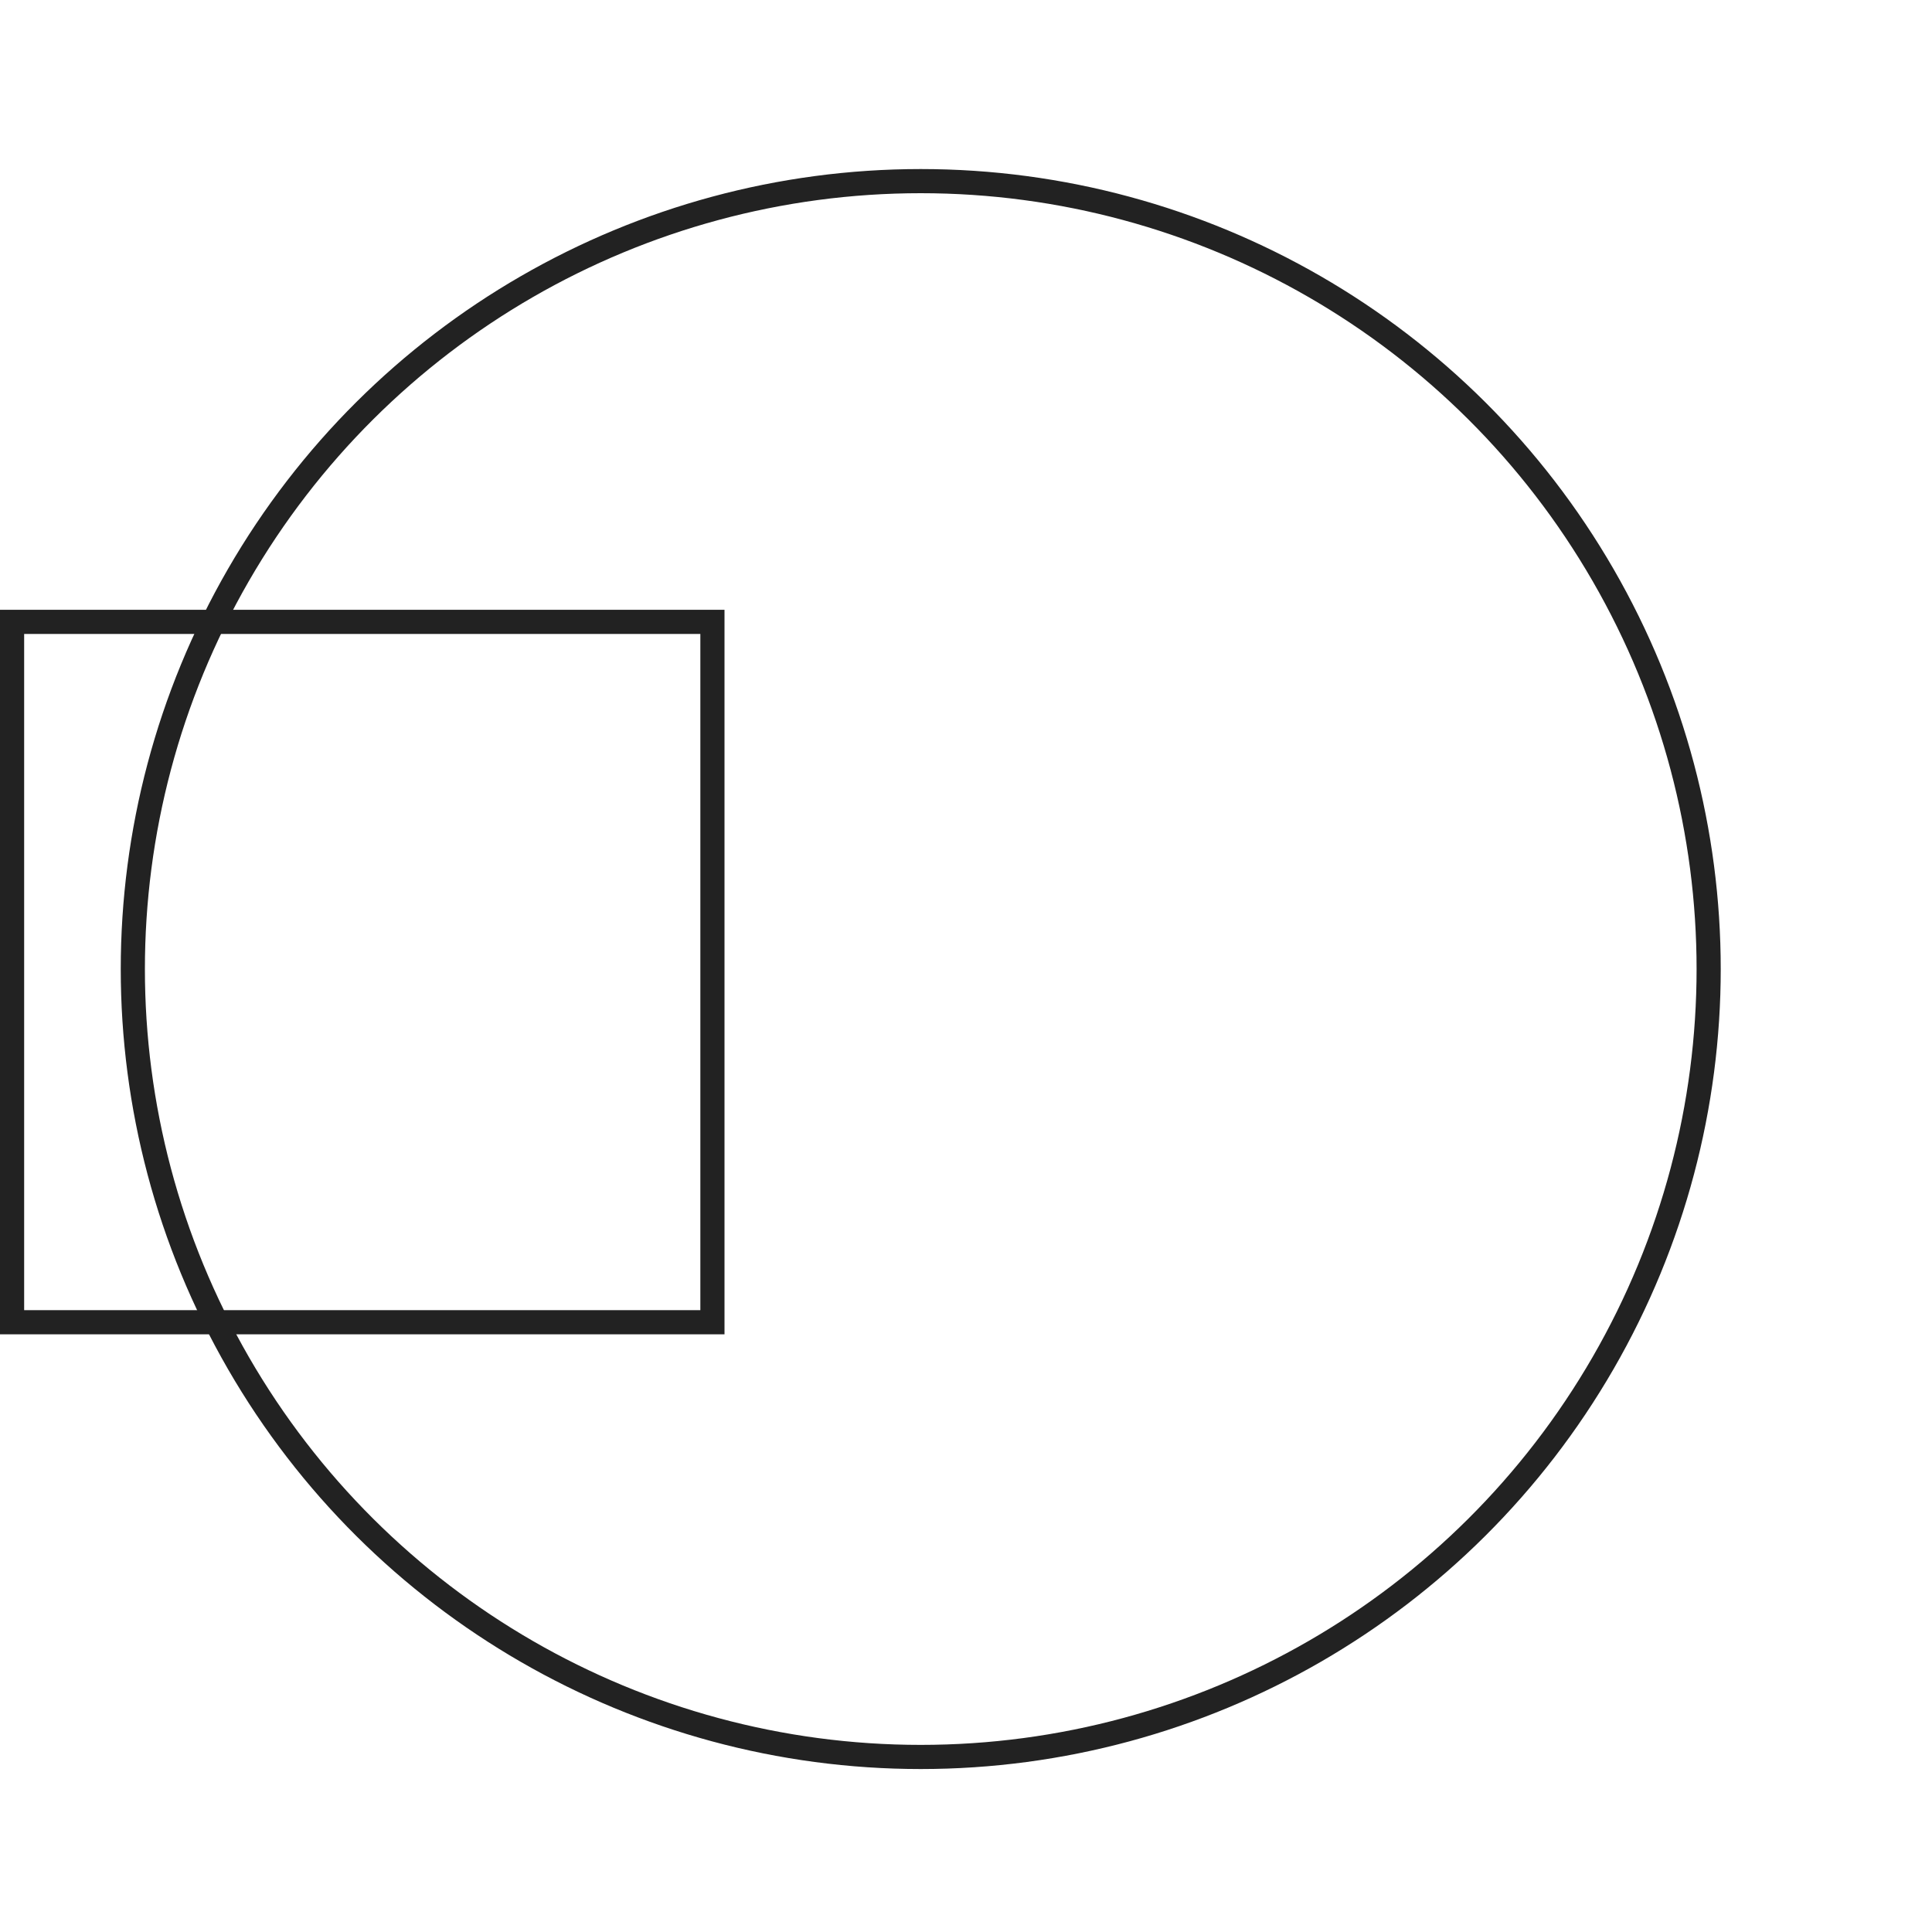 <svg width="80" height="80" viewBox="0 0 80 80" fill="none" xmlns="http://www.w3.org/2000/svg">
<circle r="32.626" transform="matrix(1.39071e-07 -1 -1 -1.39071e-07 38.126 40.126)" stroke="#222222"/>
<rect x="0.5" y="54.751" width="29" height="29" transform="rotate(-90 0.5 54.751)" stroke="#222222"/>
</svg>
